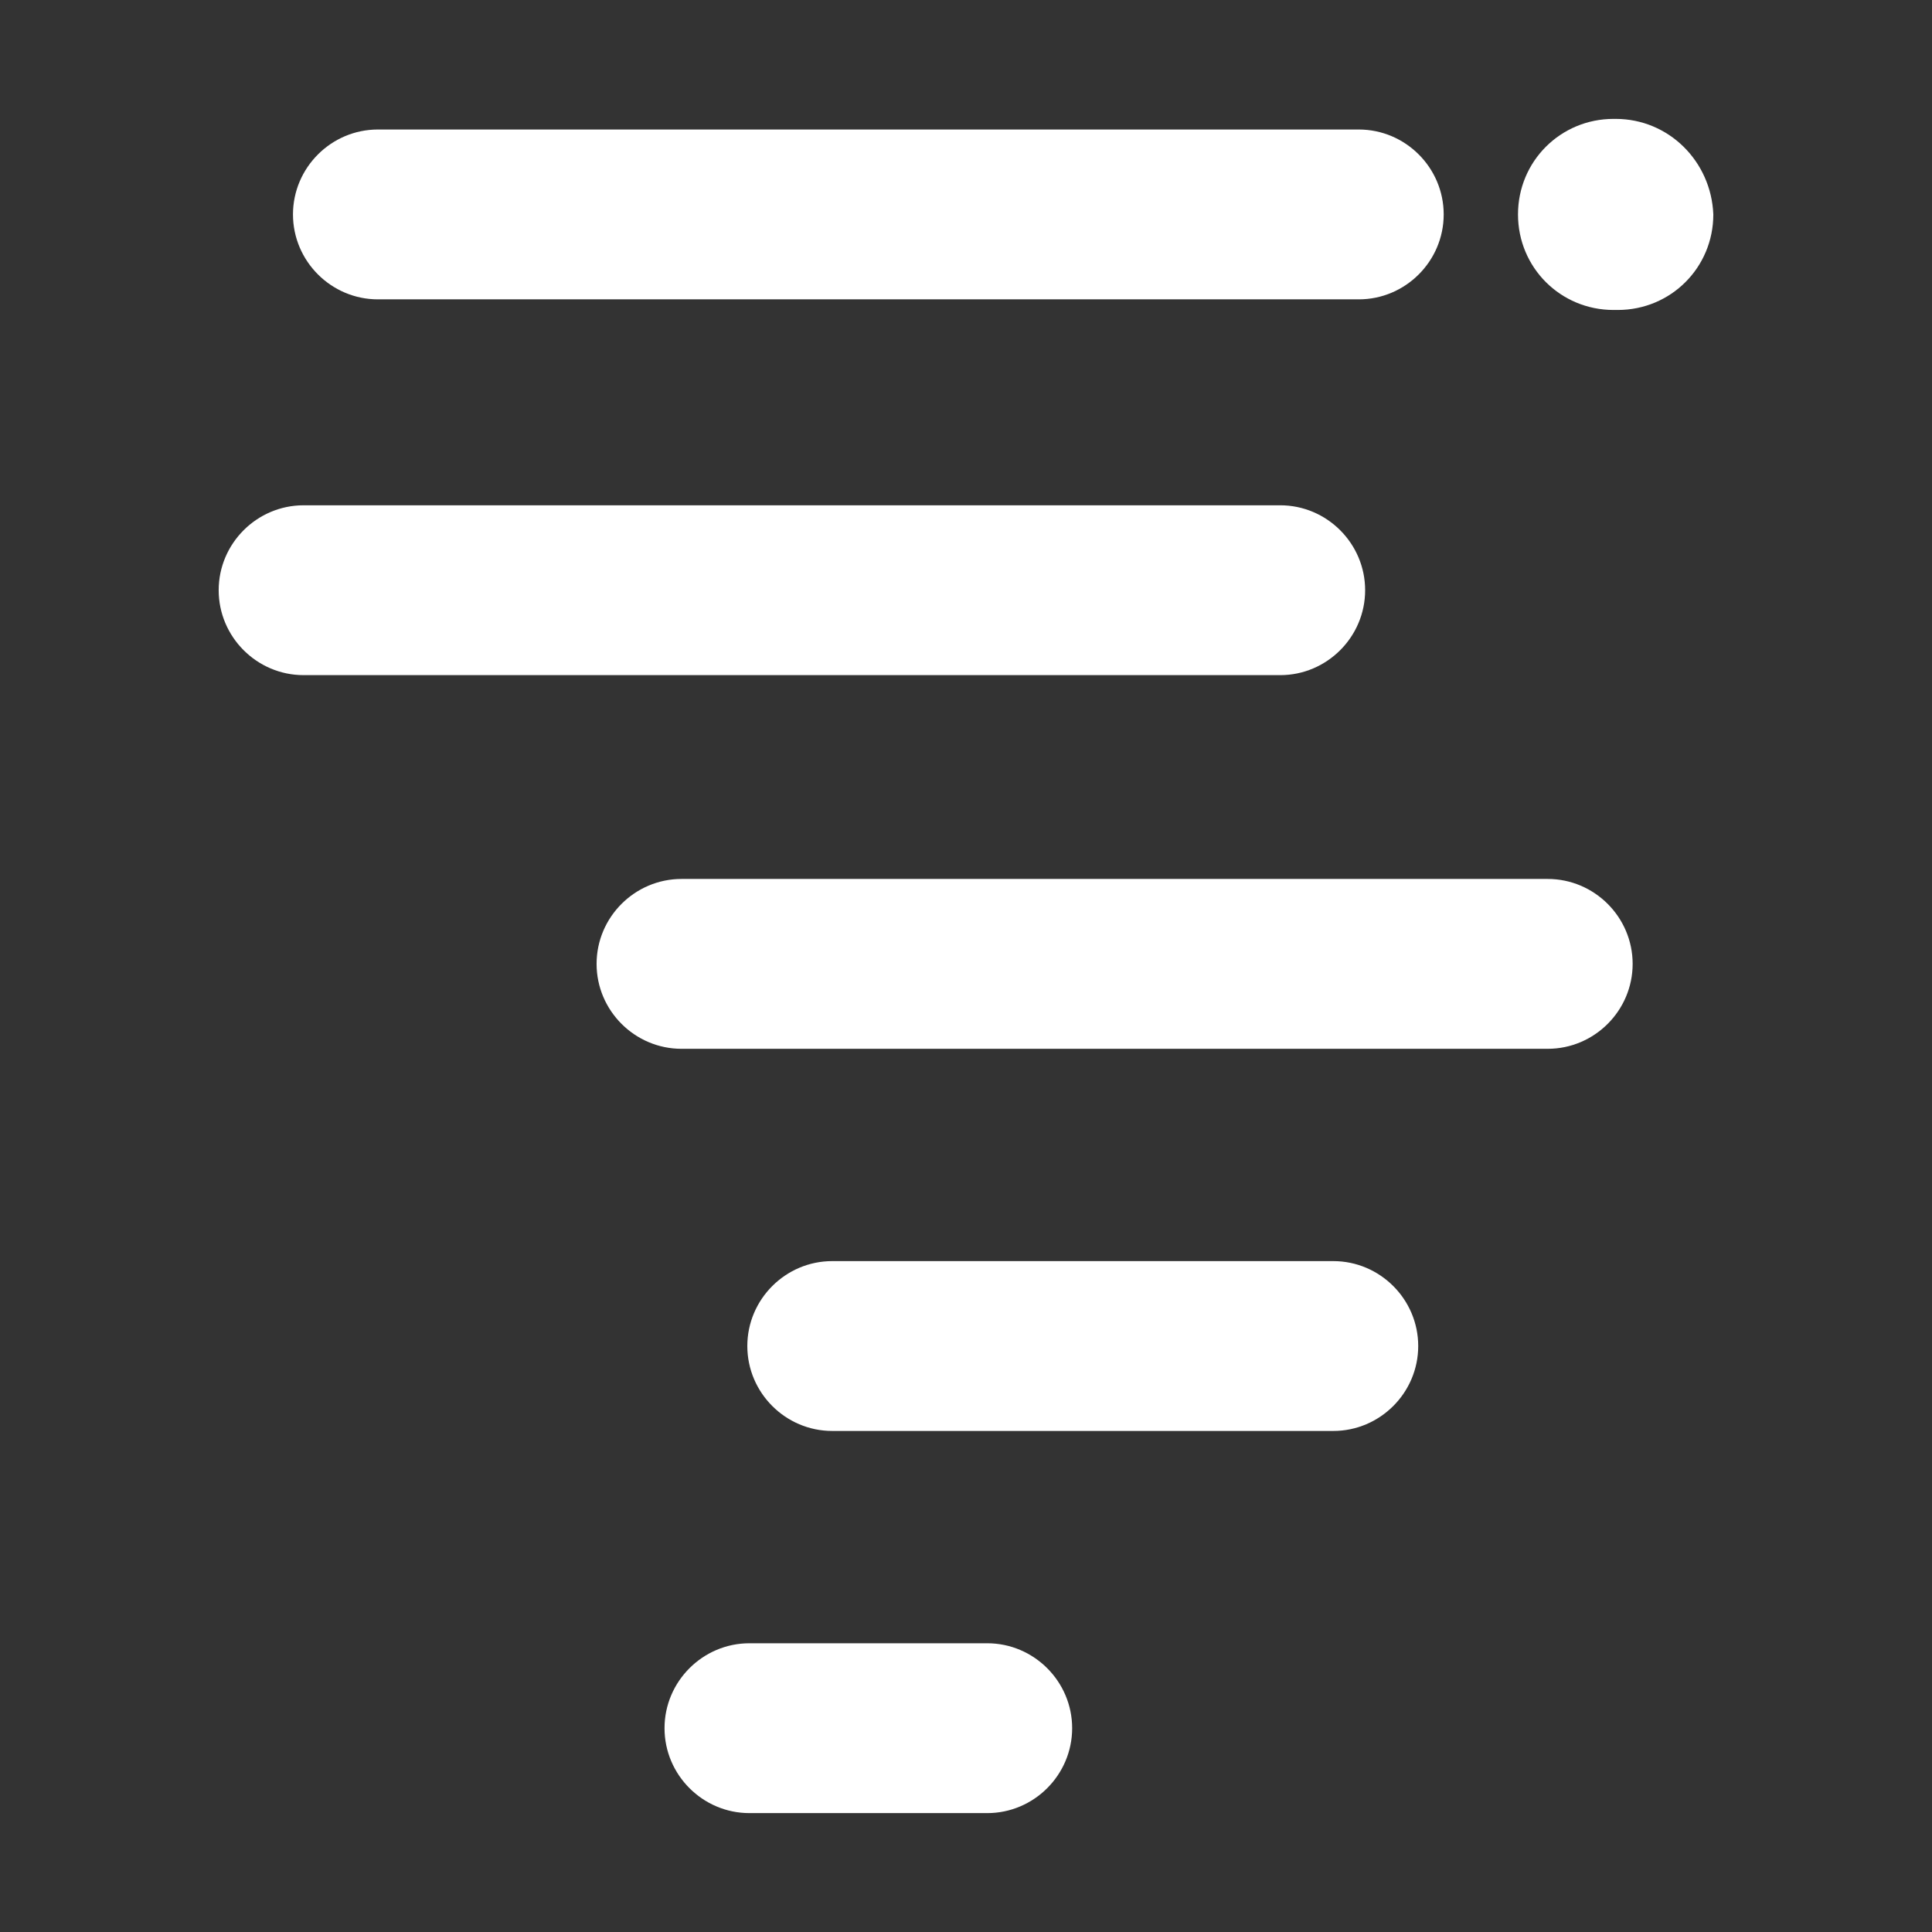 <?xml version="1.0" encoding="utf-8"?>
<!-- Generator: Adobe Illustrator 18.0.0, SVG Export Plug-In . SVG Version: 6.00 Build 0)  -->
<!DOCTYPE svg PUBLIC "-//W3C//DTD SVG 1.1//EN" "http://www.w3.org/Graphics/SVG/1.1/DTD/svg11.dtd">
<svg version="1.1" id="Layer_1" xmlns="http://www.w3.org/2000/svg" xmlns:xlink="http://www.w3.org/1999/xlink" x="0px" y="0px"
	 viewBox="0 0 91 91" fill="#fff" enable-background="new 0 0 91 91" xml:space="preserve">
<rect x="0" y="0" width="91" height="91" fill="#333333" stroke="none"/>
<g>
	<path d="M17.8,14.1H64c2.2,0,4-1.8,4-4s-1.8-4-4-4H17.8c-2.2,0-4,1.8-4,4S15.6,14.1,17.8,14.1z"/>
	<path d="M64.3,27.8c0-2.2-1.8-4-4-4h-46c-2.2,0-4,1.8-4,4s1.8,4,4,4h46C62.5,31.8,64.3,30,64.3,27.8z"/>
	<path d="M72.9,41.4H32.1c-2.2,0-4,1.8-4,4s1.8,4,4,4h40.8c2.2,0,4-1.8,4-4S75.1,41.4,72.9,41.4z"/>
	<path d="M76.1,5.6H76c-2.5,0-4.5,2-4.5,4.5c0,2.5,2,4.5,4.5,4.5h0.2c2.5,0,4.5-2,4.5-4.5C80.6,7.6,78.6,5.6,76.1,5.6z"/>
	<path d="M62.8,59.4H39.2c-2.2,0-4,1.8-4,4s1.8,4,4,4h23.6c2.2,0,4-1.8,4-4S65,59.4,62.8,59.4z"/>
	<path d="M46.5,77.4H35.3c-2.2,0-4,1.8-4,4s1.8,4,4,4h11.2c2.2,0,4-1.8,4-4S48.7,77.4,46.5,77.4z"/>
</g>
</svg>
